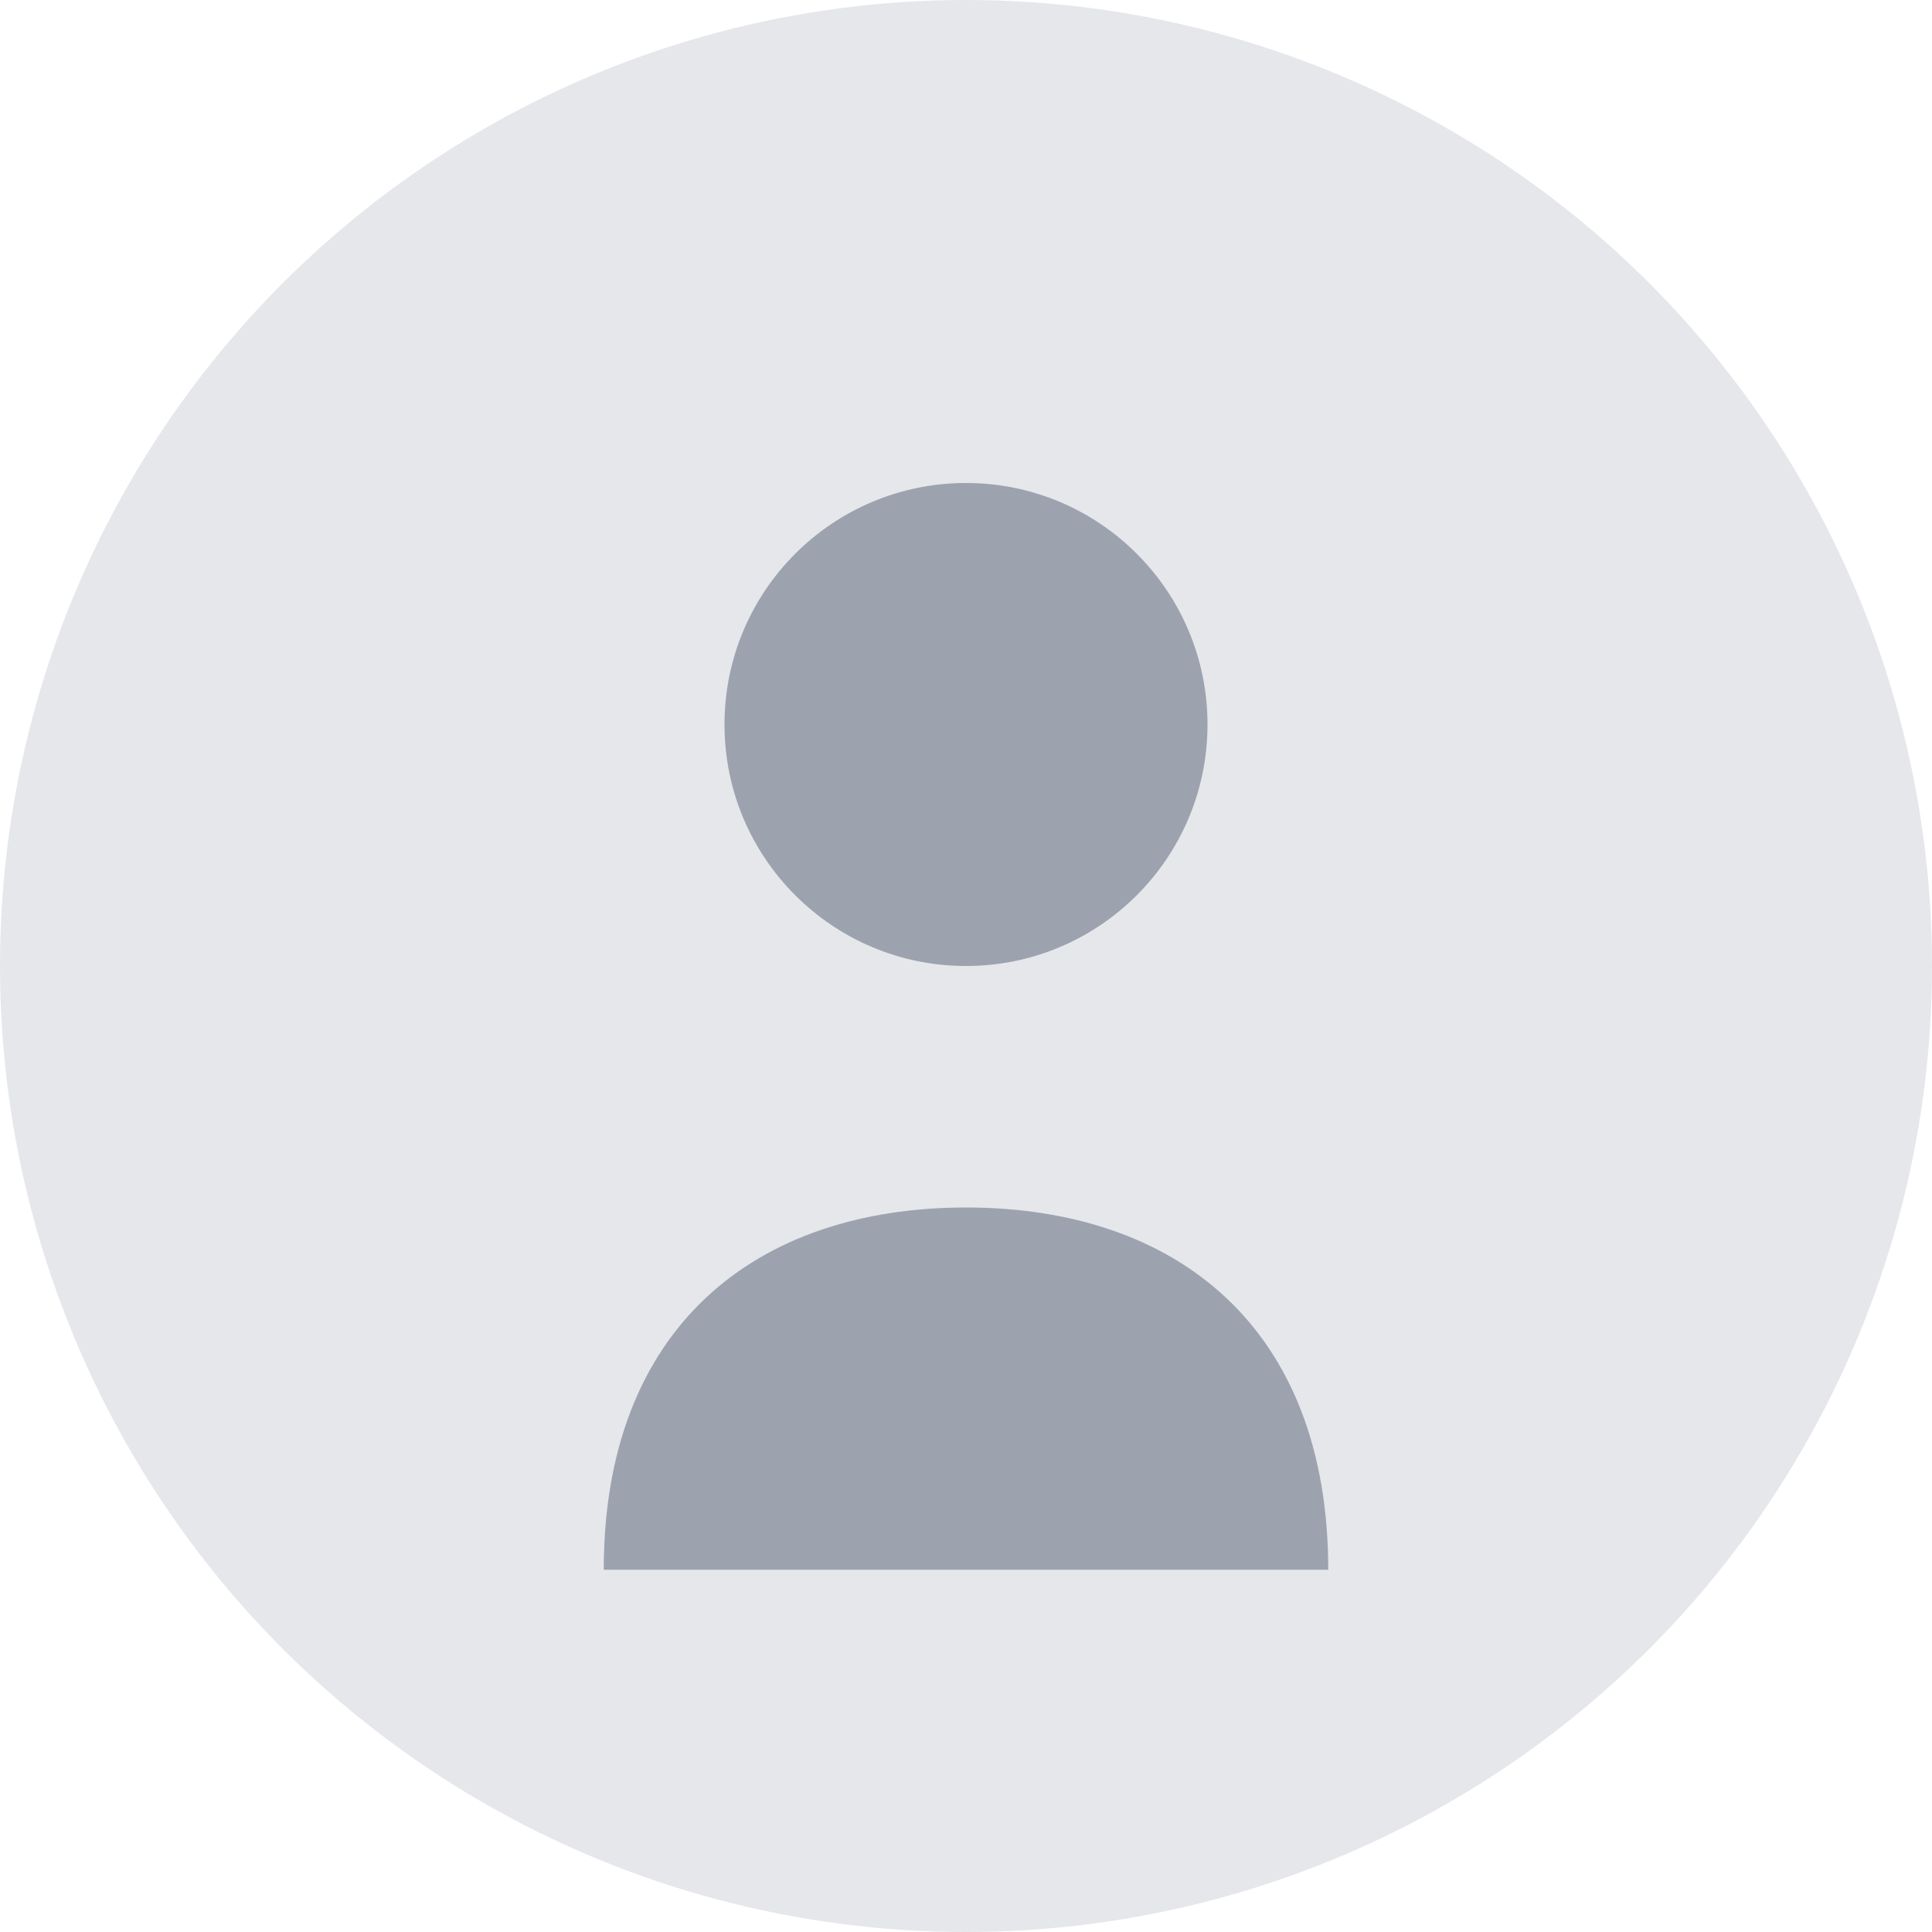 <svg width="64" height="64" viewBox="0 0 64 64" fill="none" xmlns="http://www.w3.org/2000/svg">
  <!-- Avatar par défaut -->
  <circle cx="32" cy="32" r="32" fill="#E5E7EB"/>
  
  <!-- Silhouette utilisateur -->
  <g transform="translate(16, 12)">
    <!-- Tête -->
    <circle cx="16" cy="12" r="8" fill="#9CA3AF"/>
    
    <!-- Corps -->
    <path d="M4 40 C4 32 9 28 16 28 C23 28 28 32 28 40 L4 40 Z" fill="#9CA3AF"/>
  </g>
</svg>
